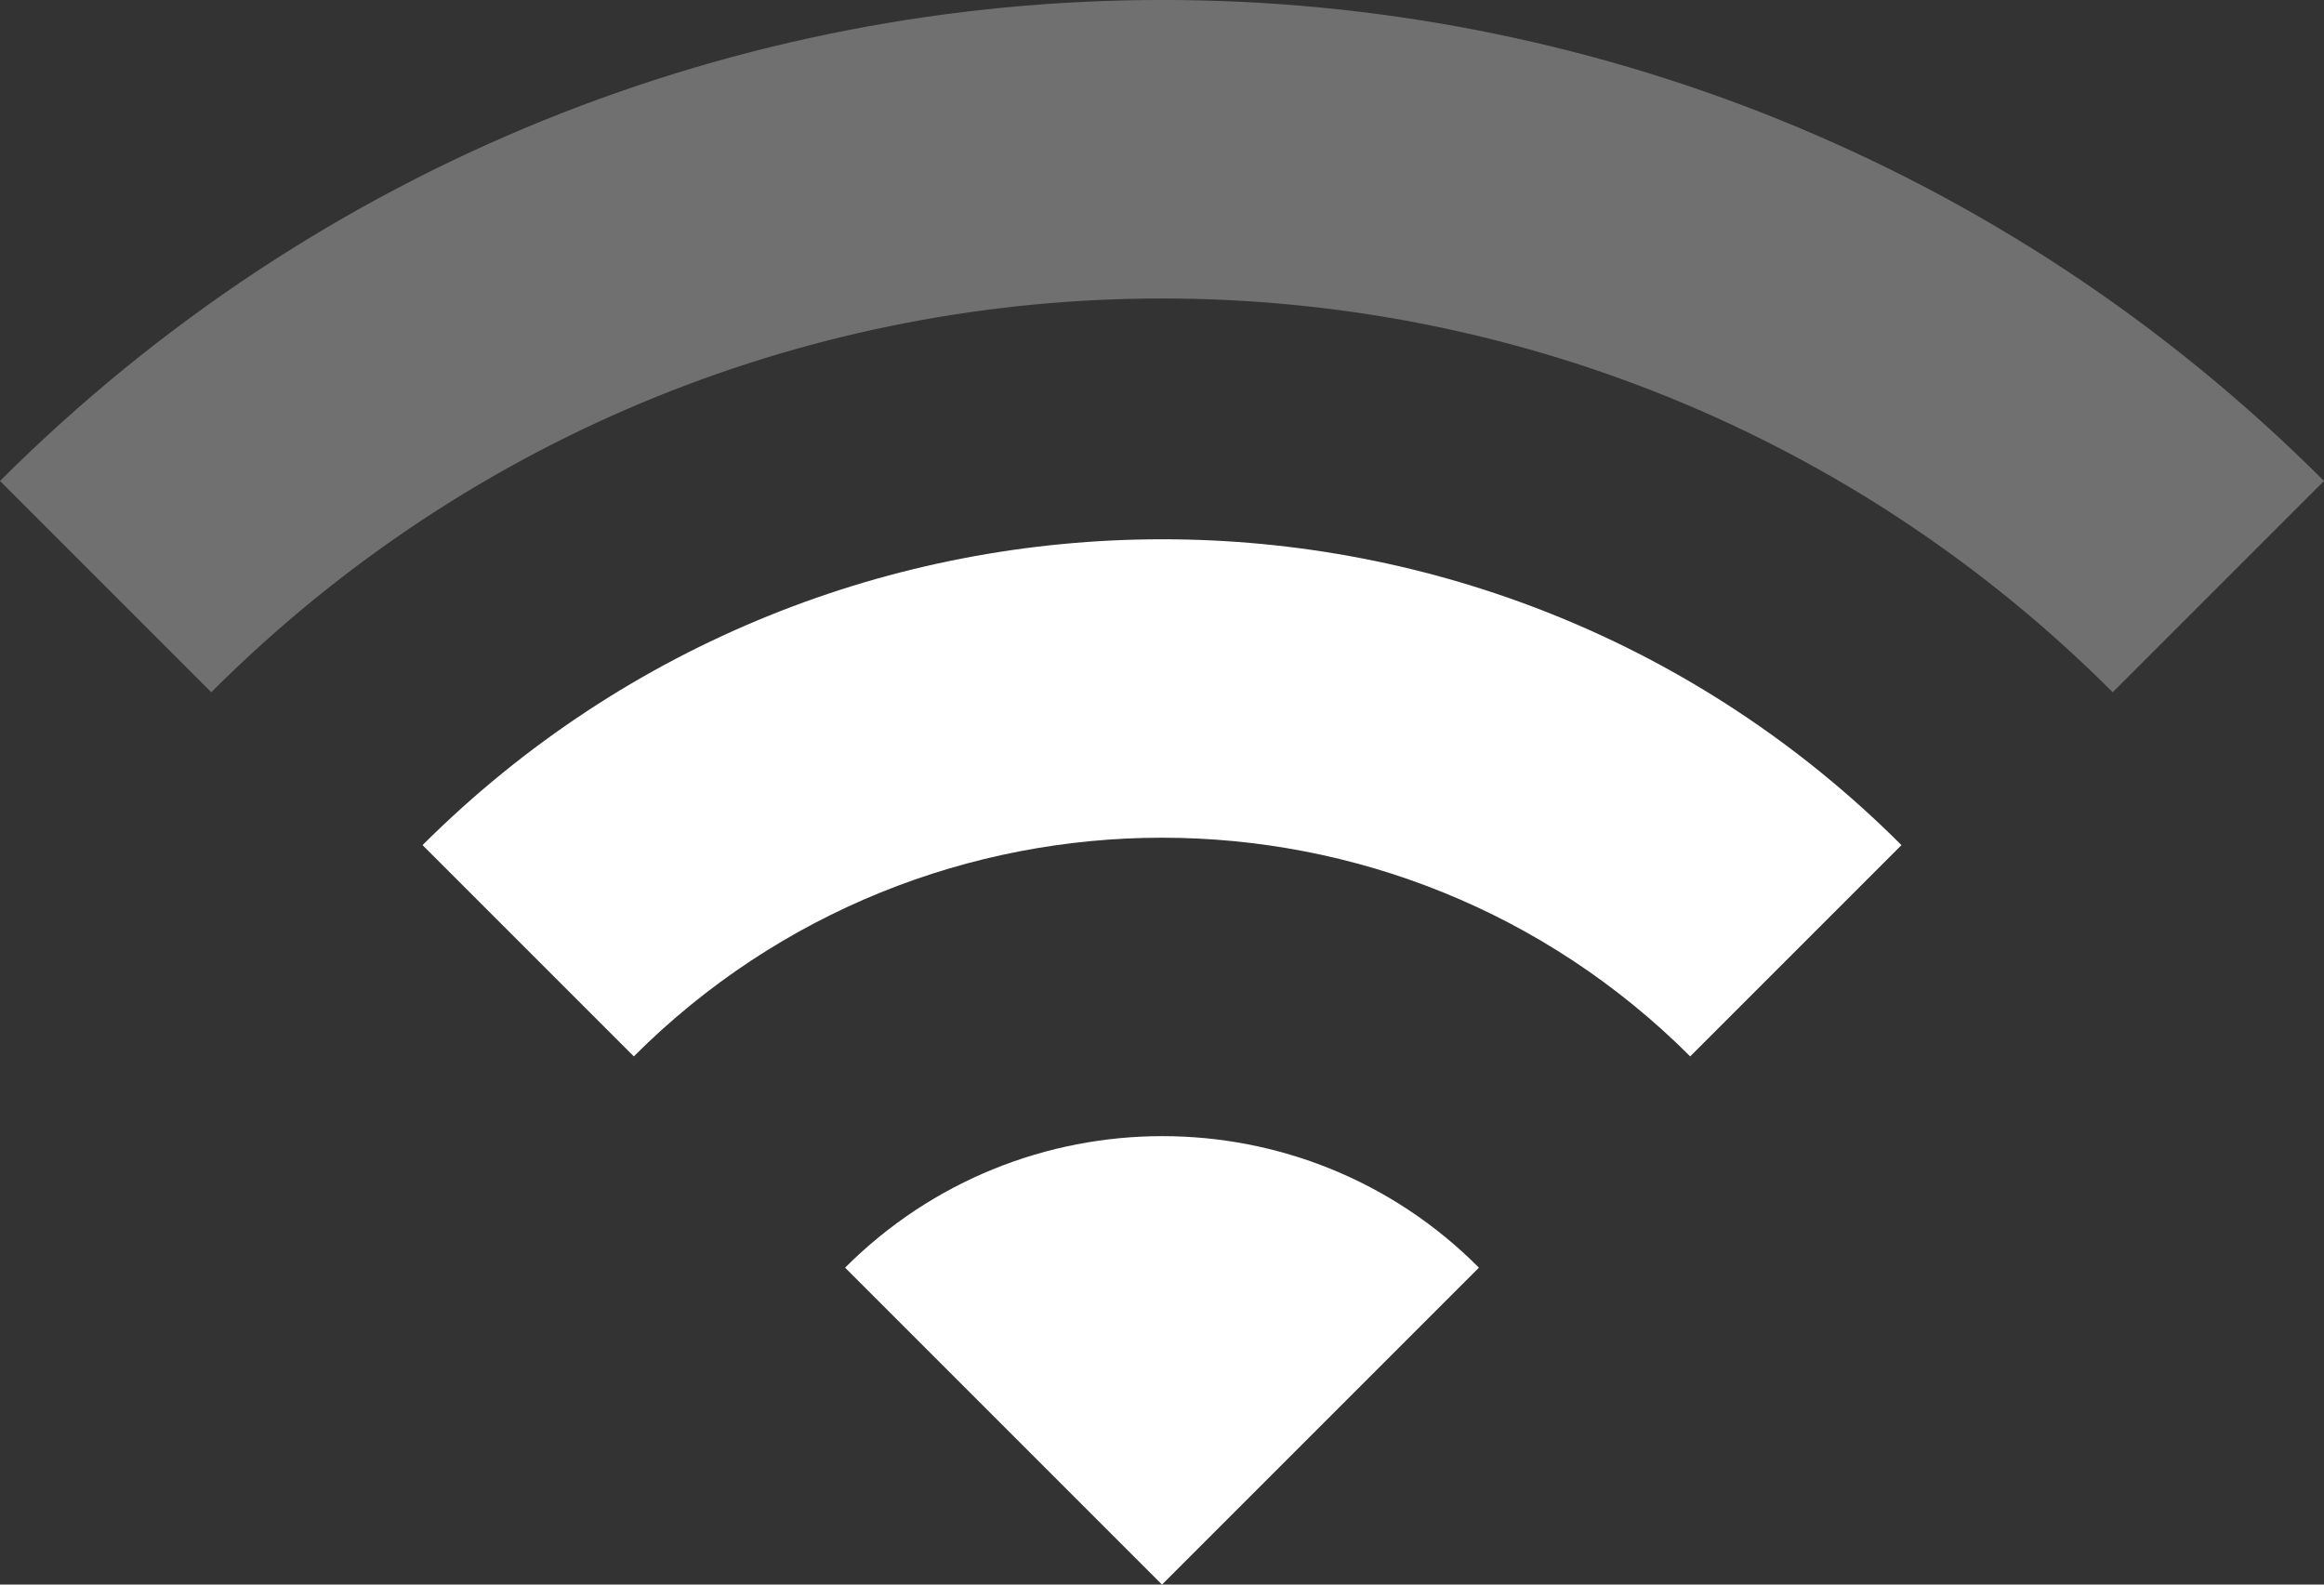 <svg width="22" height="15" viewBox="0 0 22 15" fill="none" xmlns="http://www.w3.org/2000/svg">
<rect x="0" y="0" width="22" height="15" fill="#333333" stroke="none"/>
<path d="M0 1.245L3 4.245L6 1.245C4.35 -0.415 1.66 -0.415 0 1.245Z" transform="translate(8 10.755)" fill="white"/>
<path opacity="0.3" d="M2 6.553L0 4.553C6.08 -1.518 15.93 -1.518 22 4.553L20 6.553C15.03 1.583 6.97 1.583 2 6.553Z" fill="white"/>
<path d="M2 4.895L0 2.895C3.87 -0.965 10.14 -0.965 14 2.895L12 4.895C9.24 2.135 4.76 2.135 2 4.895Z" transform="translate(4 5.105)" fill="white"/>
</svg>
